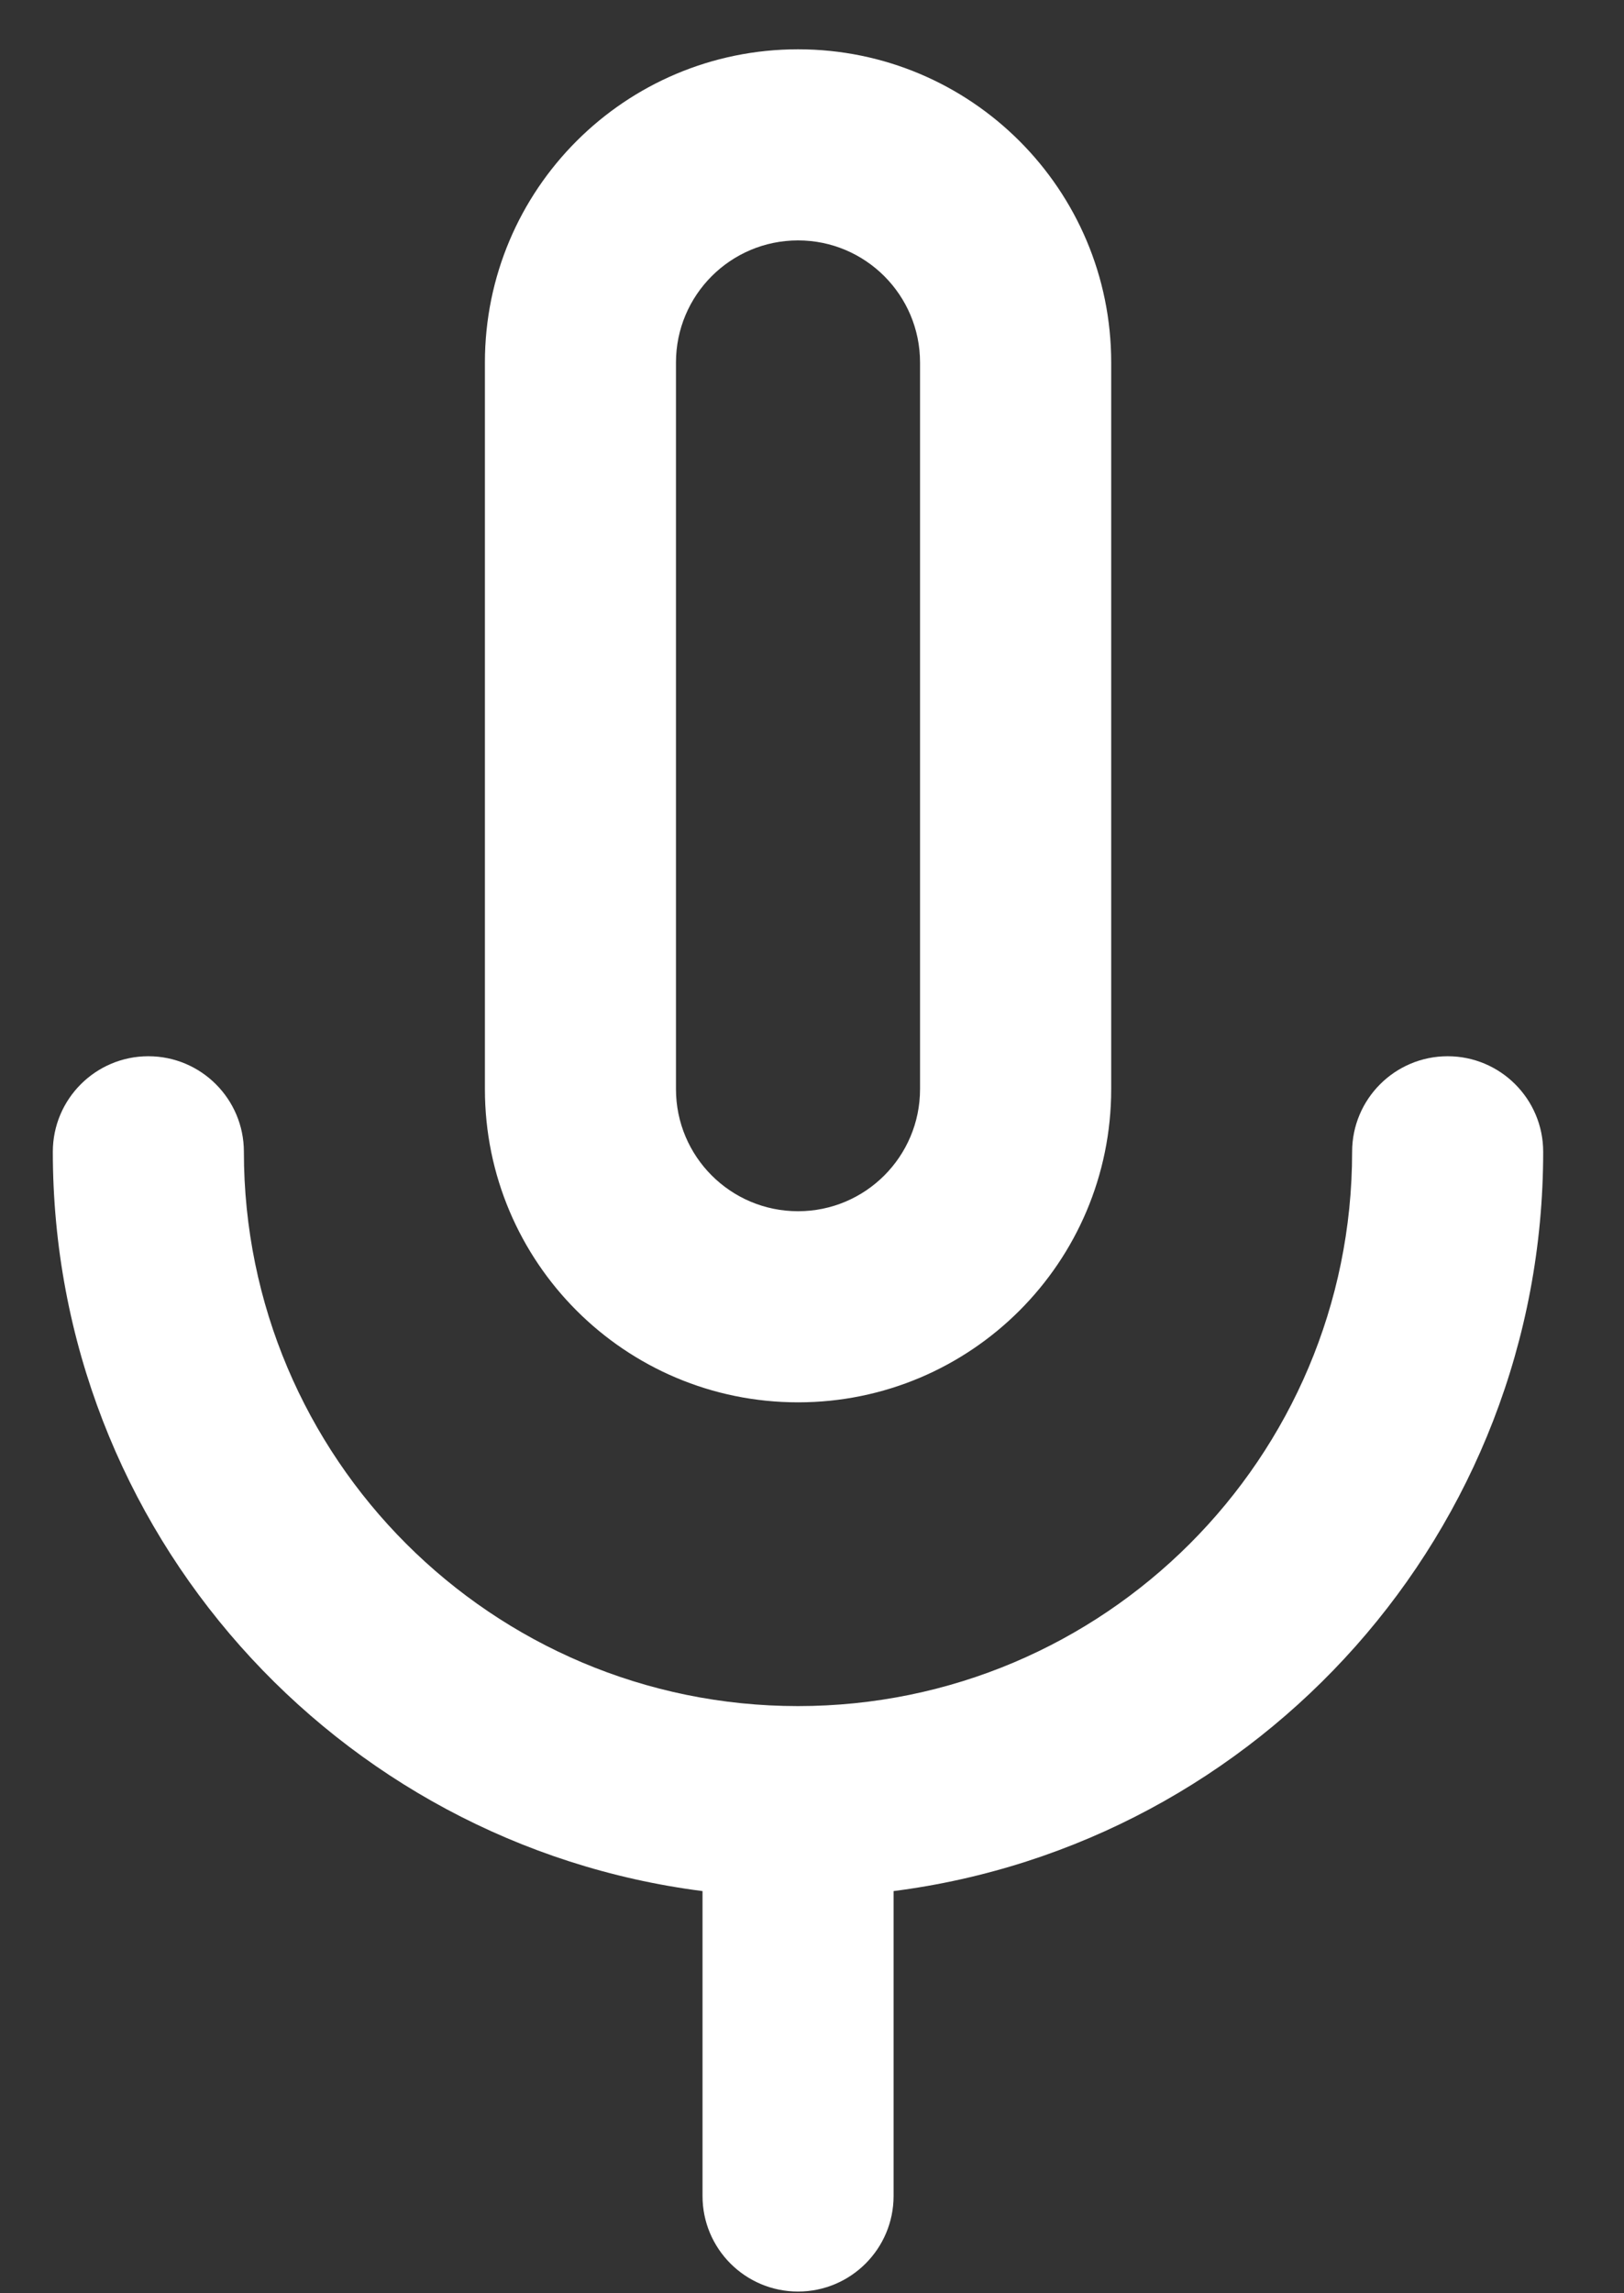 <svg width="17" height="24" viewBox="0 0 17 24" fill="none" xmlns="http://www.w3.org/2000/svg">
<rect x="0" y="0" width="17" height="24" fill="#333333" stroke="none"/>
<path fill-rule="evenodd" clip-rule="evenodd" d="M9.631 11.398V3.794C9.631 3.088 9.059 2.516 8.354 2.516C7.648 2.516 7.076 3.088 7.076 3.794L7.076 11.398C7.076 12.104 7.648 12.676 8.354 12.676C9.059 12.676 9.631 12.104 9.631 11.398ZM11.632 3.794C11.632 1.983 10.164 0.516 8.354 0.516C6.543 0.516 5.076 1.983 5.076 3.794L5.076 11.398C5.076 13.209 6.543 14.676 8.354 14.676C10.164 14.676 11.632 13.209 11.632 11.398V3.794ZM9.354 19.791C13.189 19.3 16.154 16.023 16.154 12.054C16.154 11.502 15.706 11.054 15.154 11.054C14.602 11.054 14.154 11.502 14.154 12.054C14.154 15.258 11.557 17.855 8.353 17.855C5.15 17.855 2.553 15.258 2.553 12.054C2.553 11.502 2.105 11.054 1.553 11.054C1.001 11.054 0.553 11.502 0.553 12.054C0.553 16.023 3.518 19.3 7.354 19.791V20.984V22.982C7.354 23.534 7.801 23.982 8.354 23.982C8.906 23.982 9.354 23.534 9.354 22.982V20.984V19.791Z" fill="white"/>
</svg>
